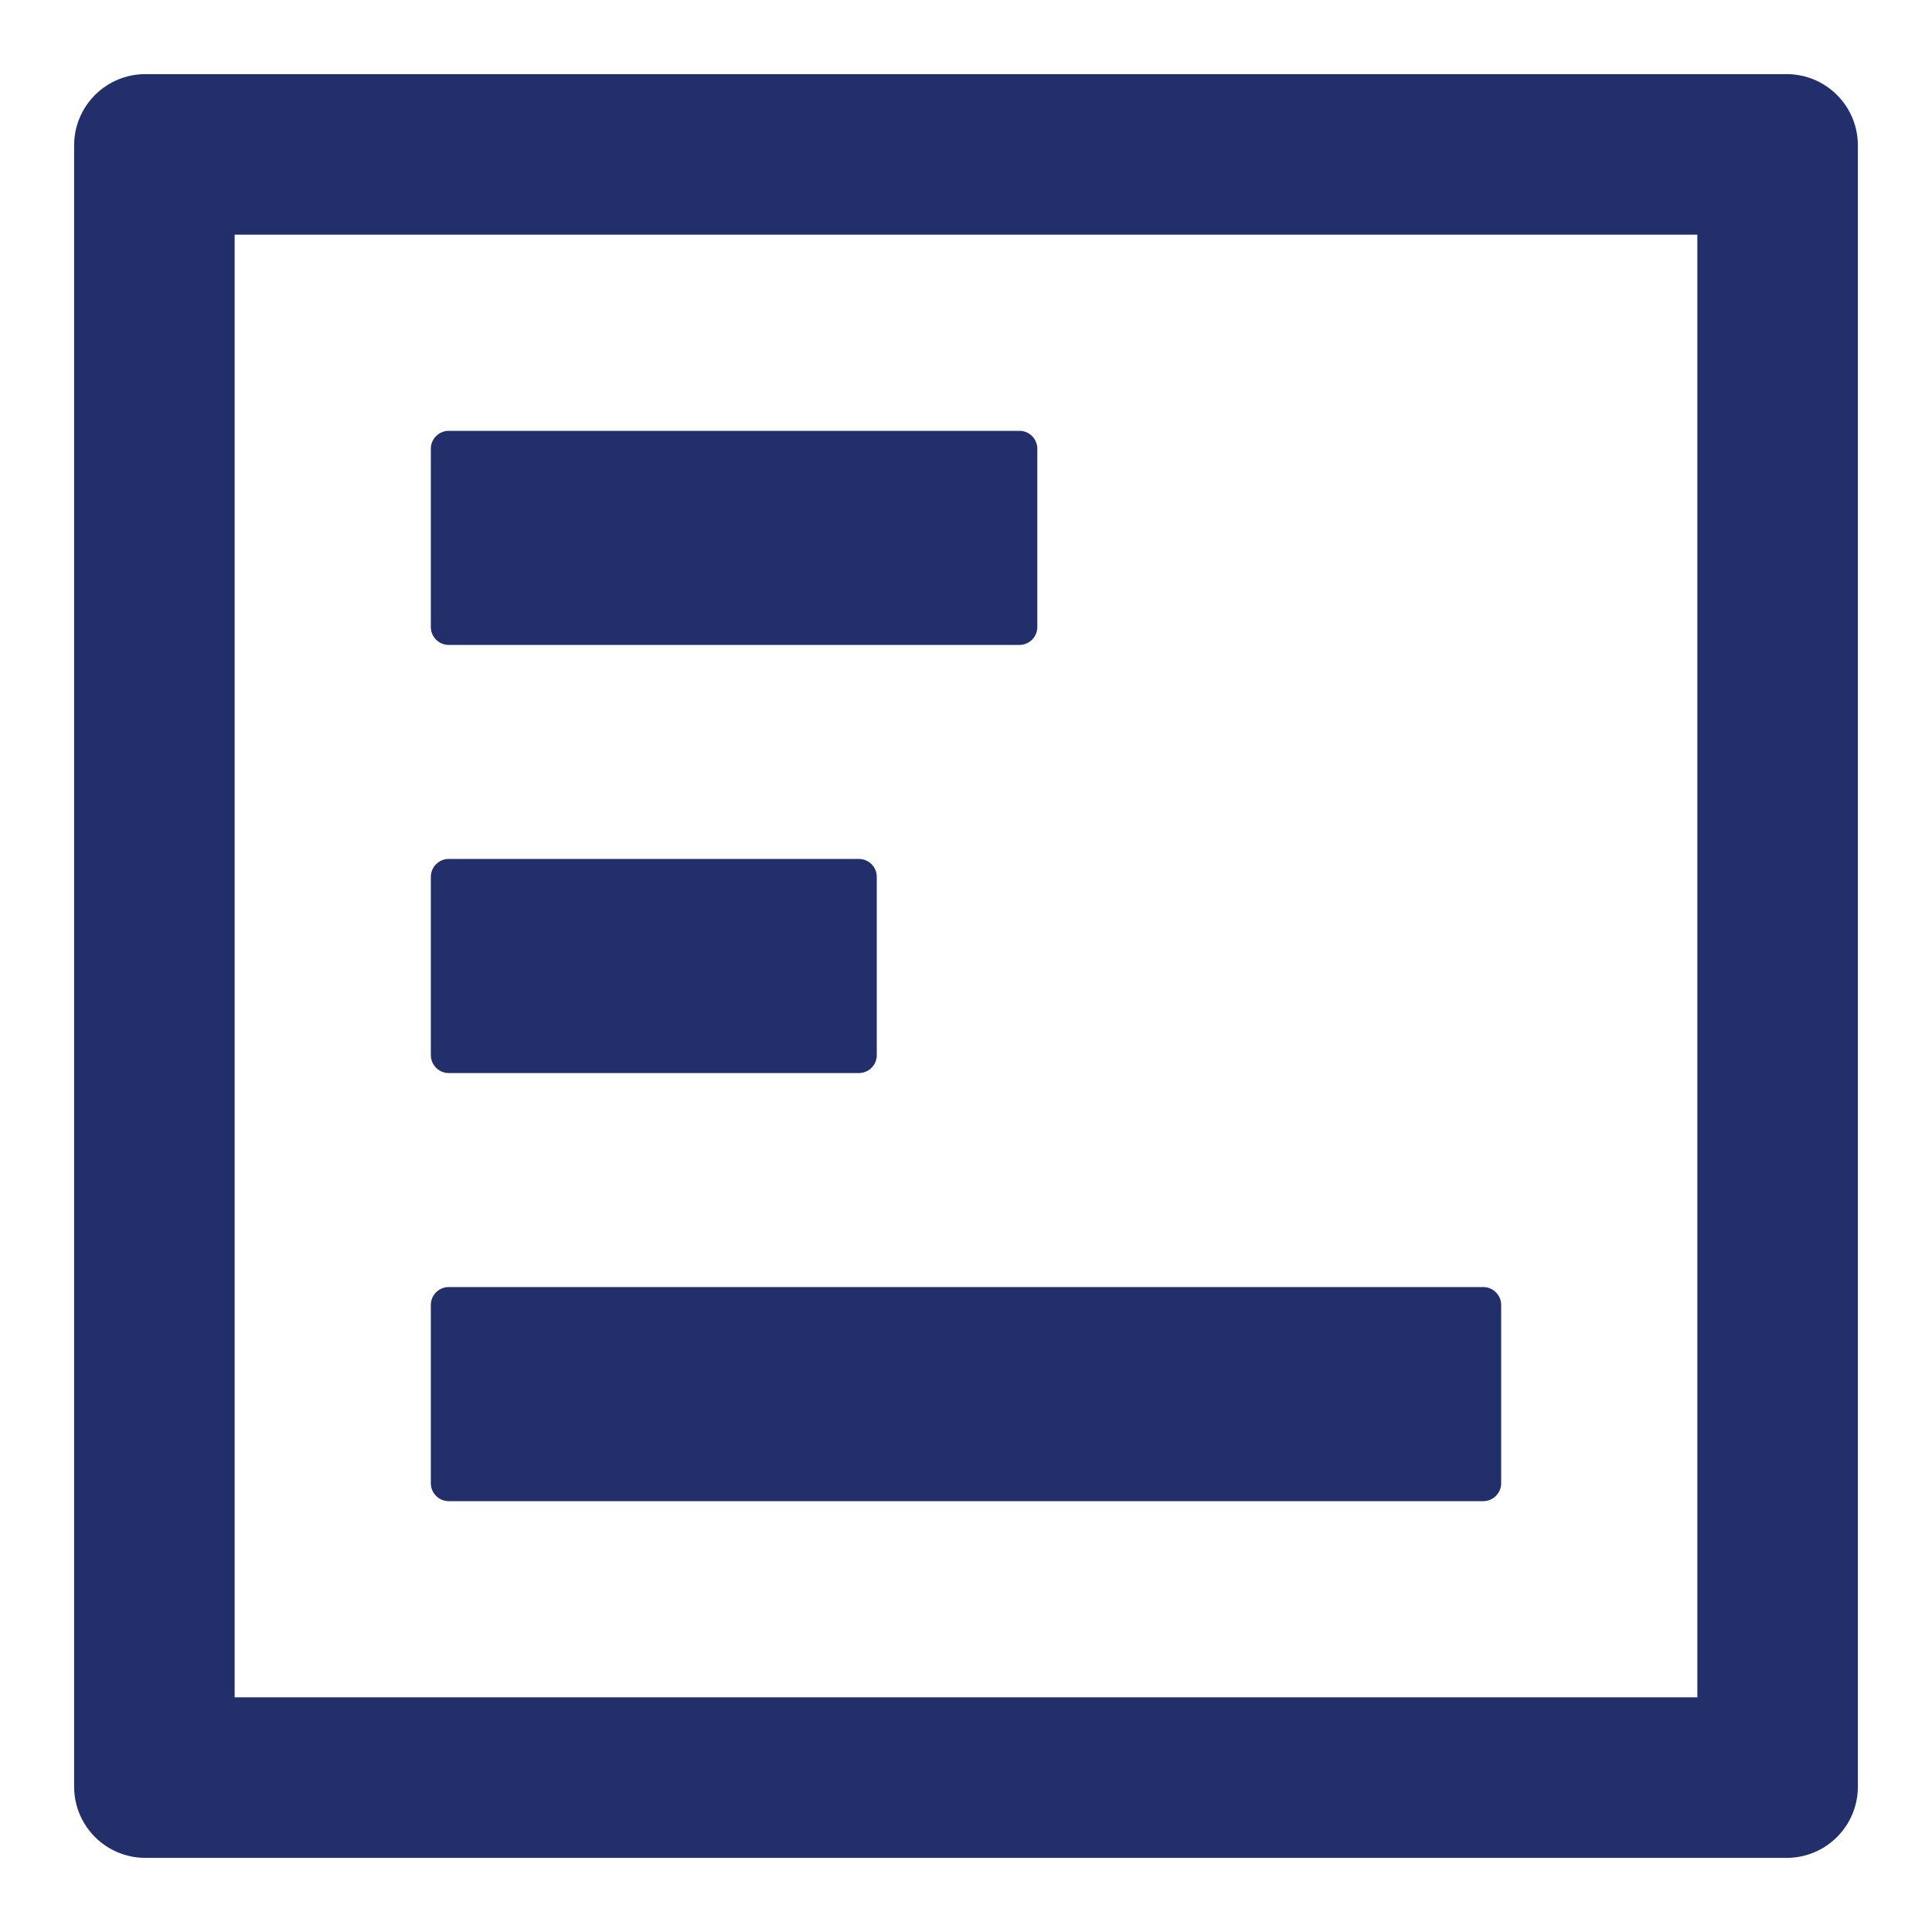 <svg width="22" height="22" viewBox="0 0 22 22" fill="none" xmlns="http://www.w3.org/2000/svg">
<path d="M17.094 16.891V14.859C17.094 14.748 17.002 14.656 16.891 14.656H5.109C4.998 14.656 4.906 14.748 4.906 14.859V16.891C4.906 17.002 4.998 17.094 5.109 17.094H16.891C17.002 17.094 17.094 17.002 17.094 16.891ZM9.984 12.016V9.984C9.984 9.873 9.893 9.781 9.781 9.781H5.109C4.998 9.781 4.906 9.873 4.906 9.984V12.016C4.906 12.127 4.998 12.219 5.109 12.219H9.781C9.893 12.219 9.984 12.127 9.984 12.016ZM11.812 7.141L11.812 5.109C11.812 4.998 11.721 4.906 11.609 4.906H5.109C4.998 4.906 4.906 4.998 4.906 5.109V7.141C4.906 7.252 4.998 7.344 5.109 7.344H11.609C11.721 7.344 11.812 7.252 11.812 7.141ZM0.844 1.656L0.844 20.344C0.844 20.793 1.207 21.156 1.656 21.156H20.344C20.793 21.156 21.156 20.793 21.156 20.344V1.656C21.156 1.207 20.793 0.844 20.344 0.844H1.656C1.207 0.844 0.844 1.207 0.844 1.656ZM19.328 2.672V19.328H2.672L2.672 2.672H19.328Z" fill="#232F6A"/>
</svg>
